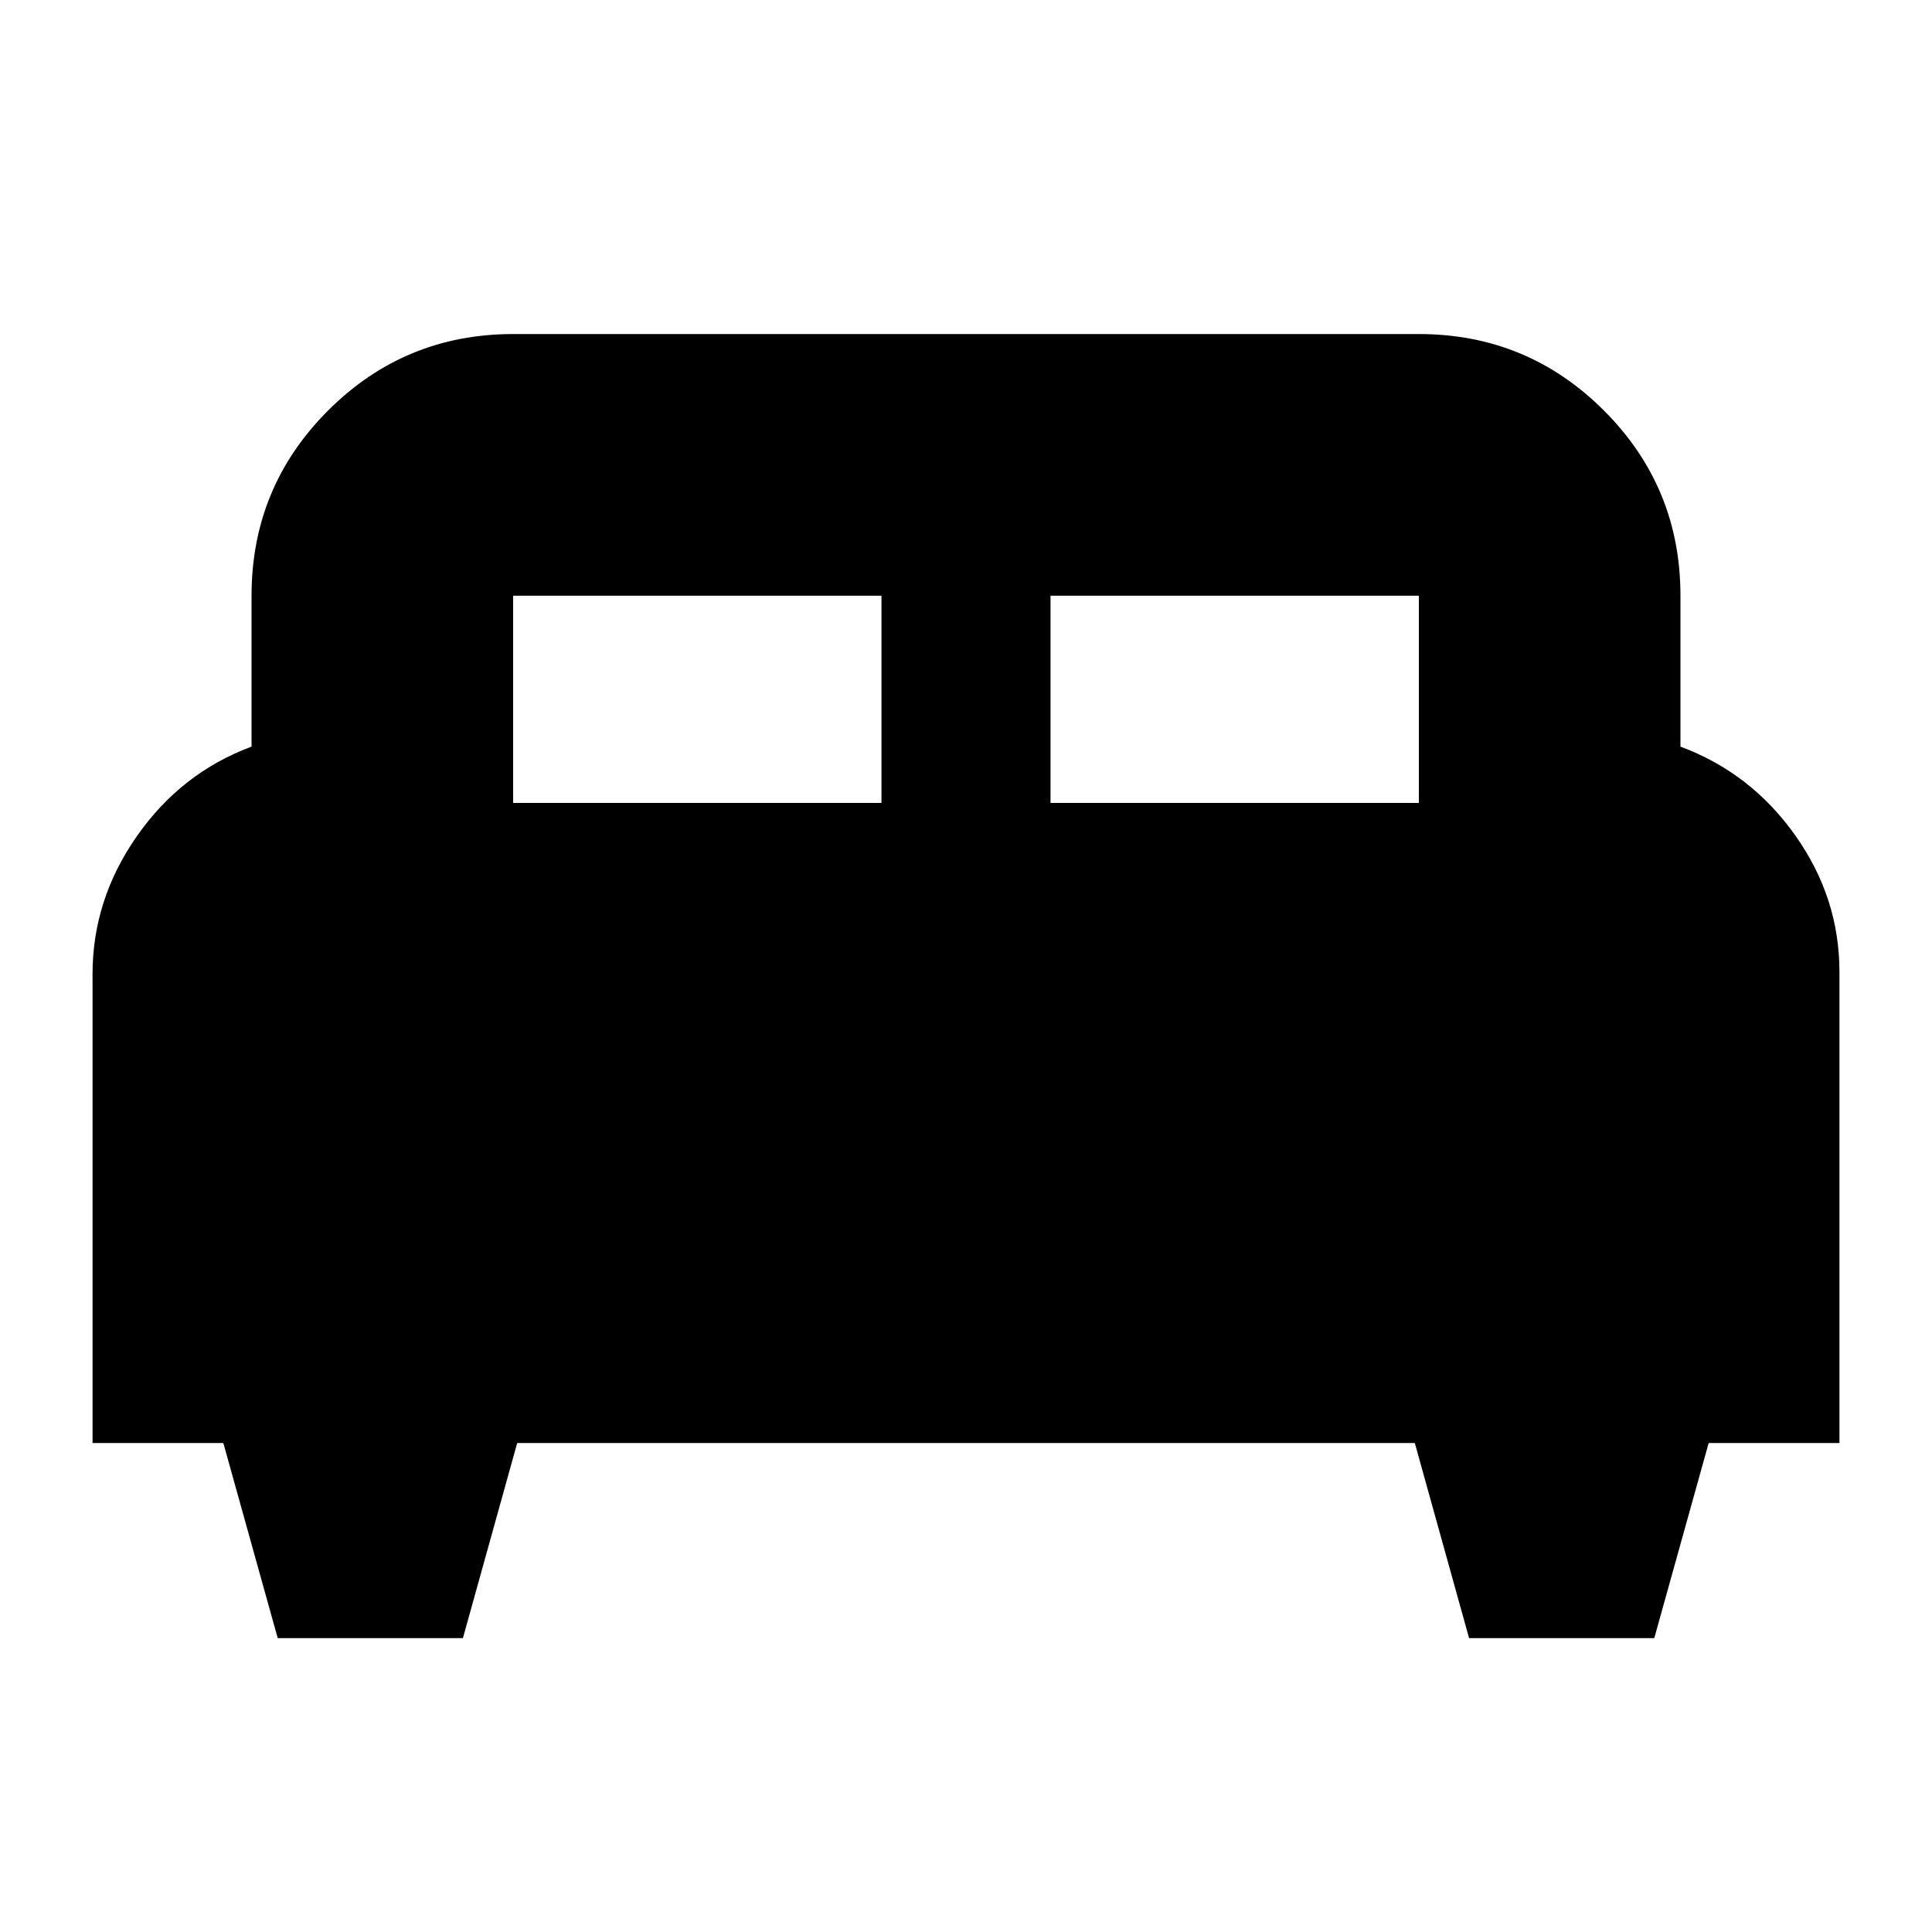 <svg xmlns="http://www.w3.org/2000/svg" height="20" width="20"><path d="M4.792 16.958H2.875L2.312 14.938H0.958V10.083Q0.958 9.312 1.417 8.656Q1.875 8 2.604 7.729V6.167Q2.604 5.042 3.396 4.25Q4.188 3.458 5.312 3.458H14.688Q15.812 3.458 16.604 4.25Q17.396 5.042 17.396 6.167V7.729Q18.125 8 18.583 8.646Q19.042 9.292 19.042 10.062V14.938H17.688L17.125 16.958H15.208L14.646 14.938H5.354ZM10.875 8.312H14.688V6.167Q14.688 6.167 14.688 6.167Q14.688 6.167 14.688 6.167H10.875ZM5.312 8.312H9.125V6.167H5.312Q5.312 6.167 5.312 6.167Q5.312 6.167 5.312 6.167Z"/></svg>